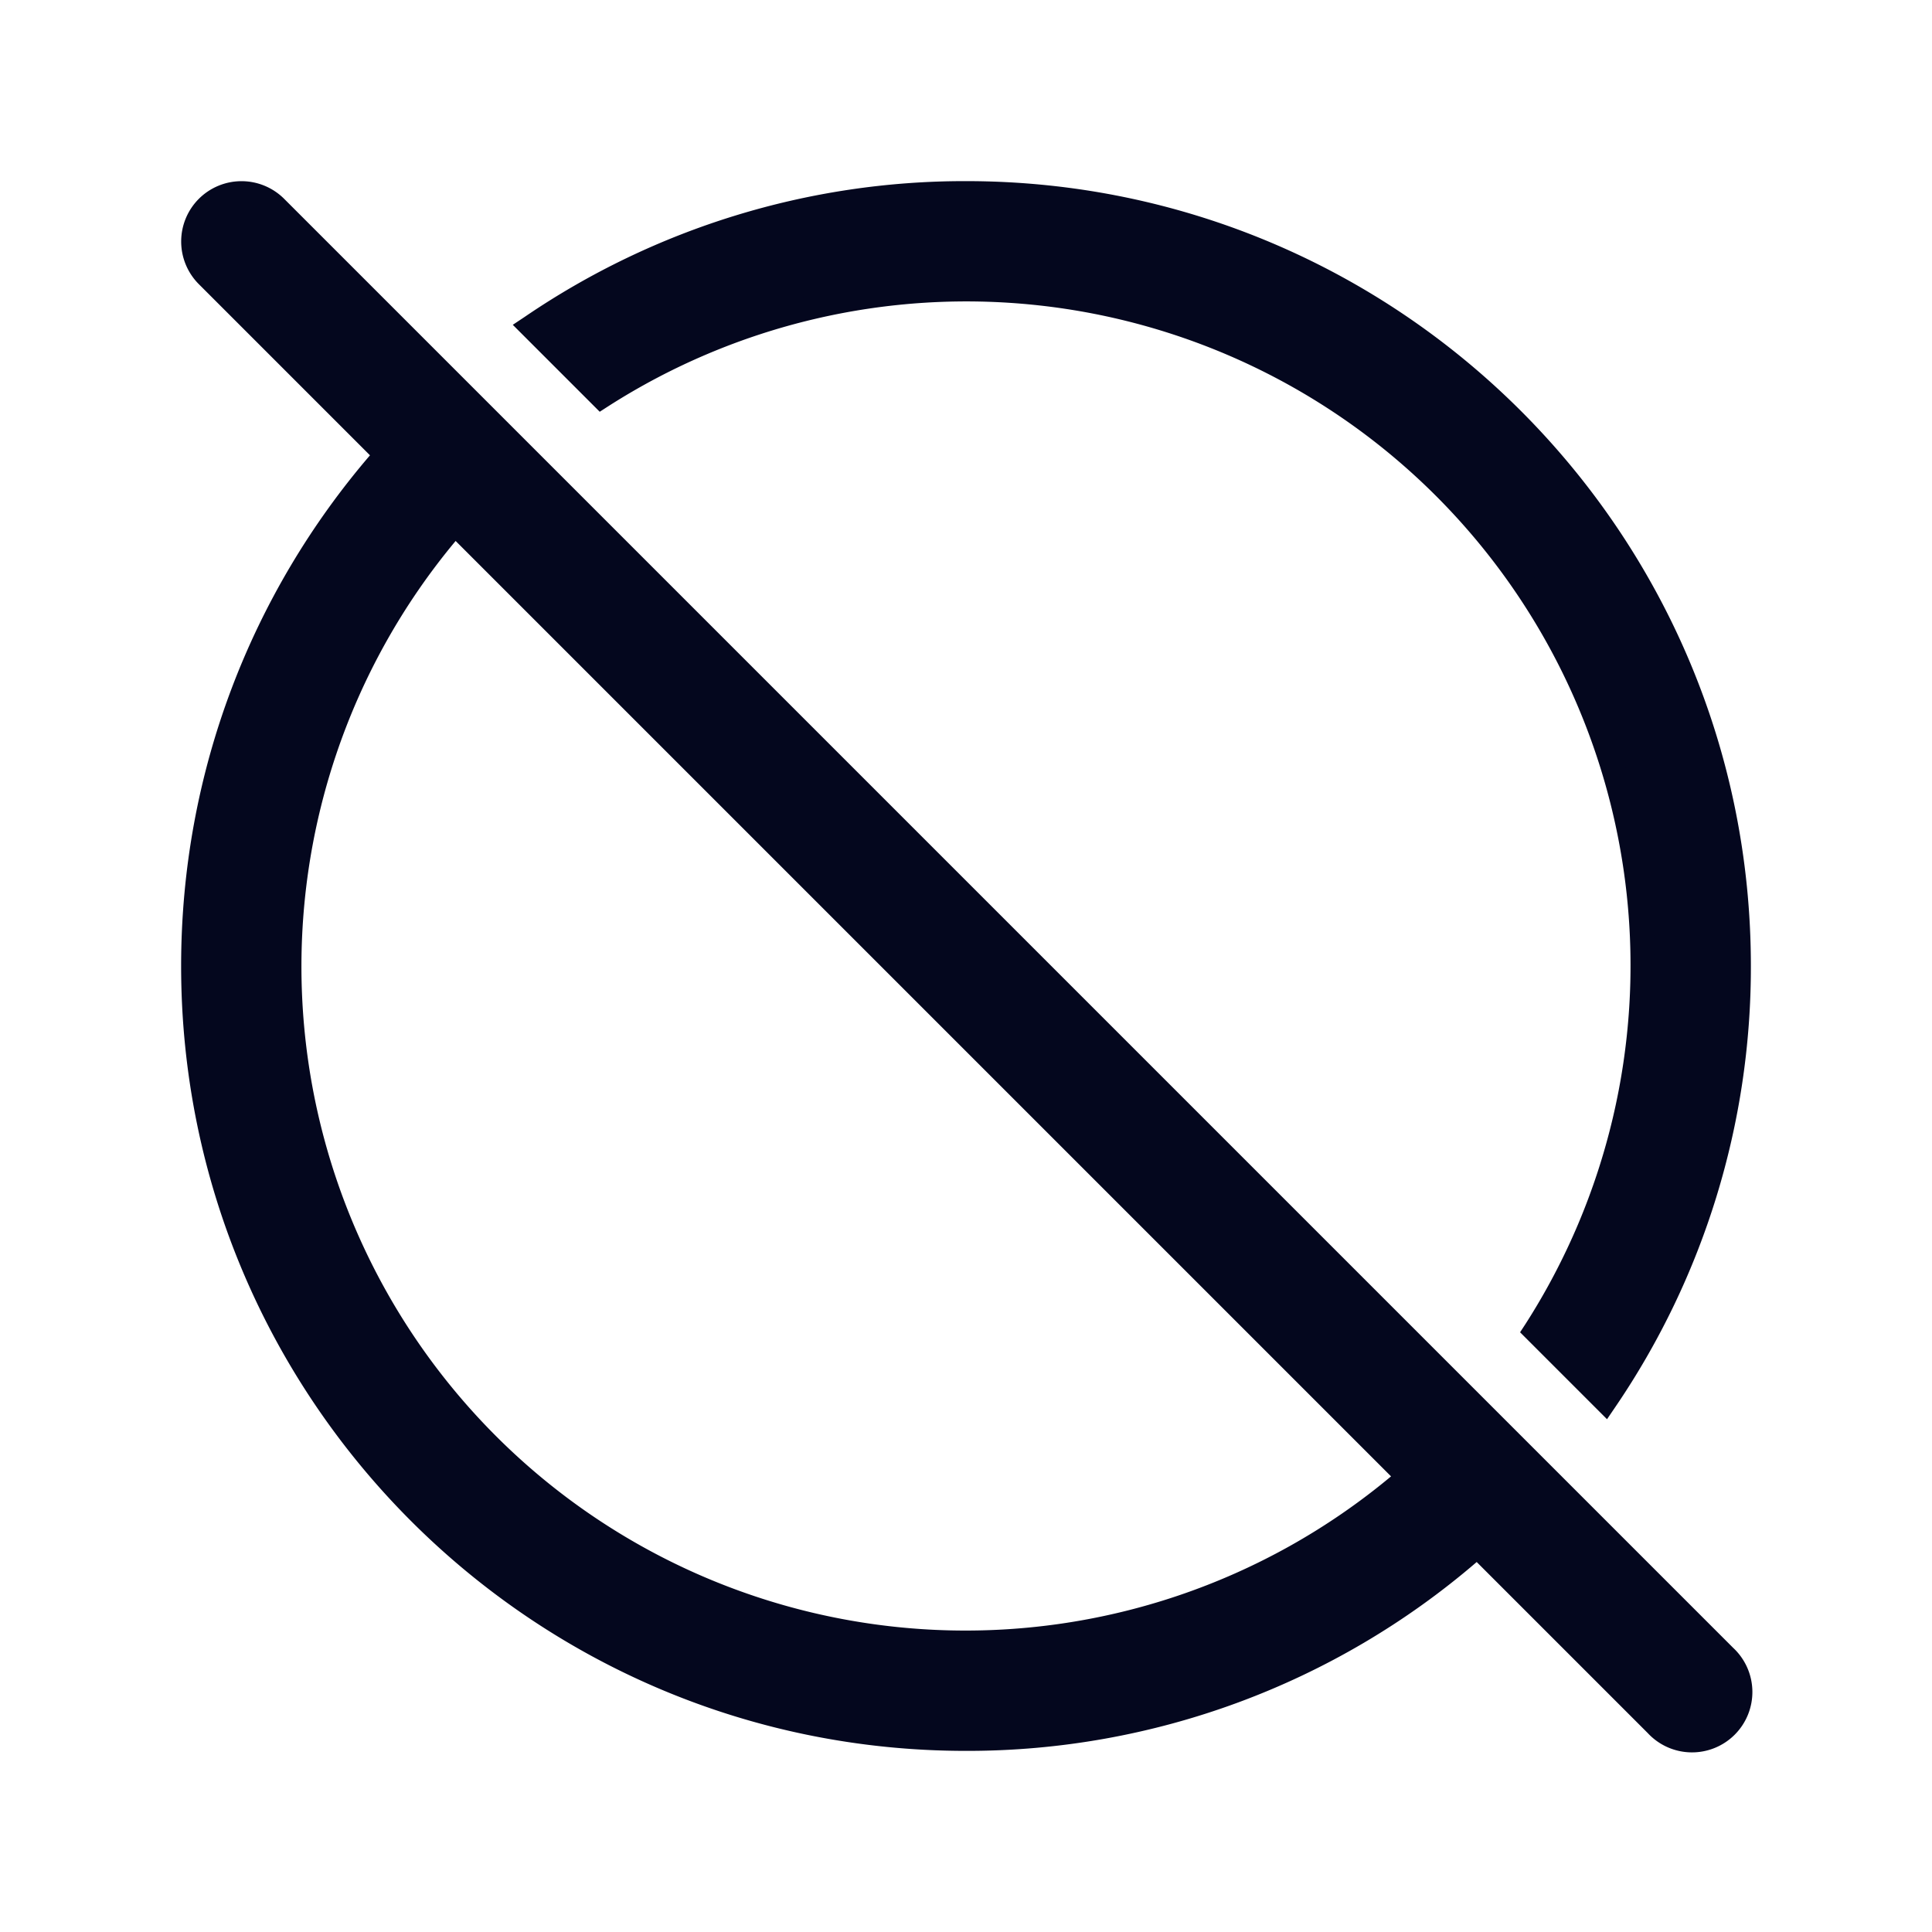 <svg xmlns="http://www.w3.org/2000/svg" width="24" height="24" fill="none"><path fill="#04071E" d="M4.8 5.65 2.577 3.423a.6.6 0 1 1 .848-.848l18 18a.6.6 0 0 1-.848.848L18.35 19.2A9.56 9.56 0 0 1 12 21.6 9.6 9.6 0 0 1 2.4 12c0-2.435.907-4.658 2.4-6.35m12.7 12.699L5.651 6.499a8.4 8.4 0 0 0 11.85 11.85M20.4 12a8.36 8.36 0 0 1-1.325 4.53l.866.866A9.56 9.56 0 0 0 21.6 12 9.6 9.6 0 0 0 12 2.4c-2 0-3.858.612-5.396 1.659l.866.866A8.4 8.4 0 0 1 20.4 12"/><path fill="#04071E" fill-rule="evenodd" d="M3.318 2.682a.45.45 0 0 0-.636.636l2.324 2.325-.093.106A9.4 9.4 0 0 0 2.55 12 9.45 9.45 0 0 0 12 21.45a9.4 9.4 0 0 0 6.252-2.363l.105-.093 2.325 2.324a.45.45 0 0 0 .636-.636zM2.47 2.47a.75.75 0 0 1 1.06 0l18 18a.75.75 0 1 1-1.06 1.06l-2.126-2.126A9.7 9.7 0 0 1 12 21.75c-5.385 0-9.75-4.365-9.75-9.75 0-2.422.884-4.639 2.346-6.344L2.47 3.53a.75.75 0 0 1 0-1.06m4.05 1.465A9.7 9.7 0 0 1 12 2.25c5.385 0 9.75 4.365 9.75 9.75a9.7 9.7 0 0 1-1.685 5.48l-.102.15-1.08-1.08.066-.101A8.25 8.25 0 0 0 7.551 5.05l-.101.065-1.08-1.08zm.32.147.652.652a8.55 8.55 0 0 1 11.774 11.775l.652.651A9.4 9.4 0 0 0 21.45 12 9.45 9.45 0 0 0 12 2.55a9.4 9.4 0 0 0-5.16 1.532M5.643 6.28 17.72 18.357l-.121.105a8.55 8.55 0 0 1-12.06-12.06zm.017.44a8.25 8.25 0 0 0 11.62 11.62z" clip-rule="evenodd"/></svg>